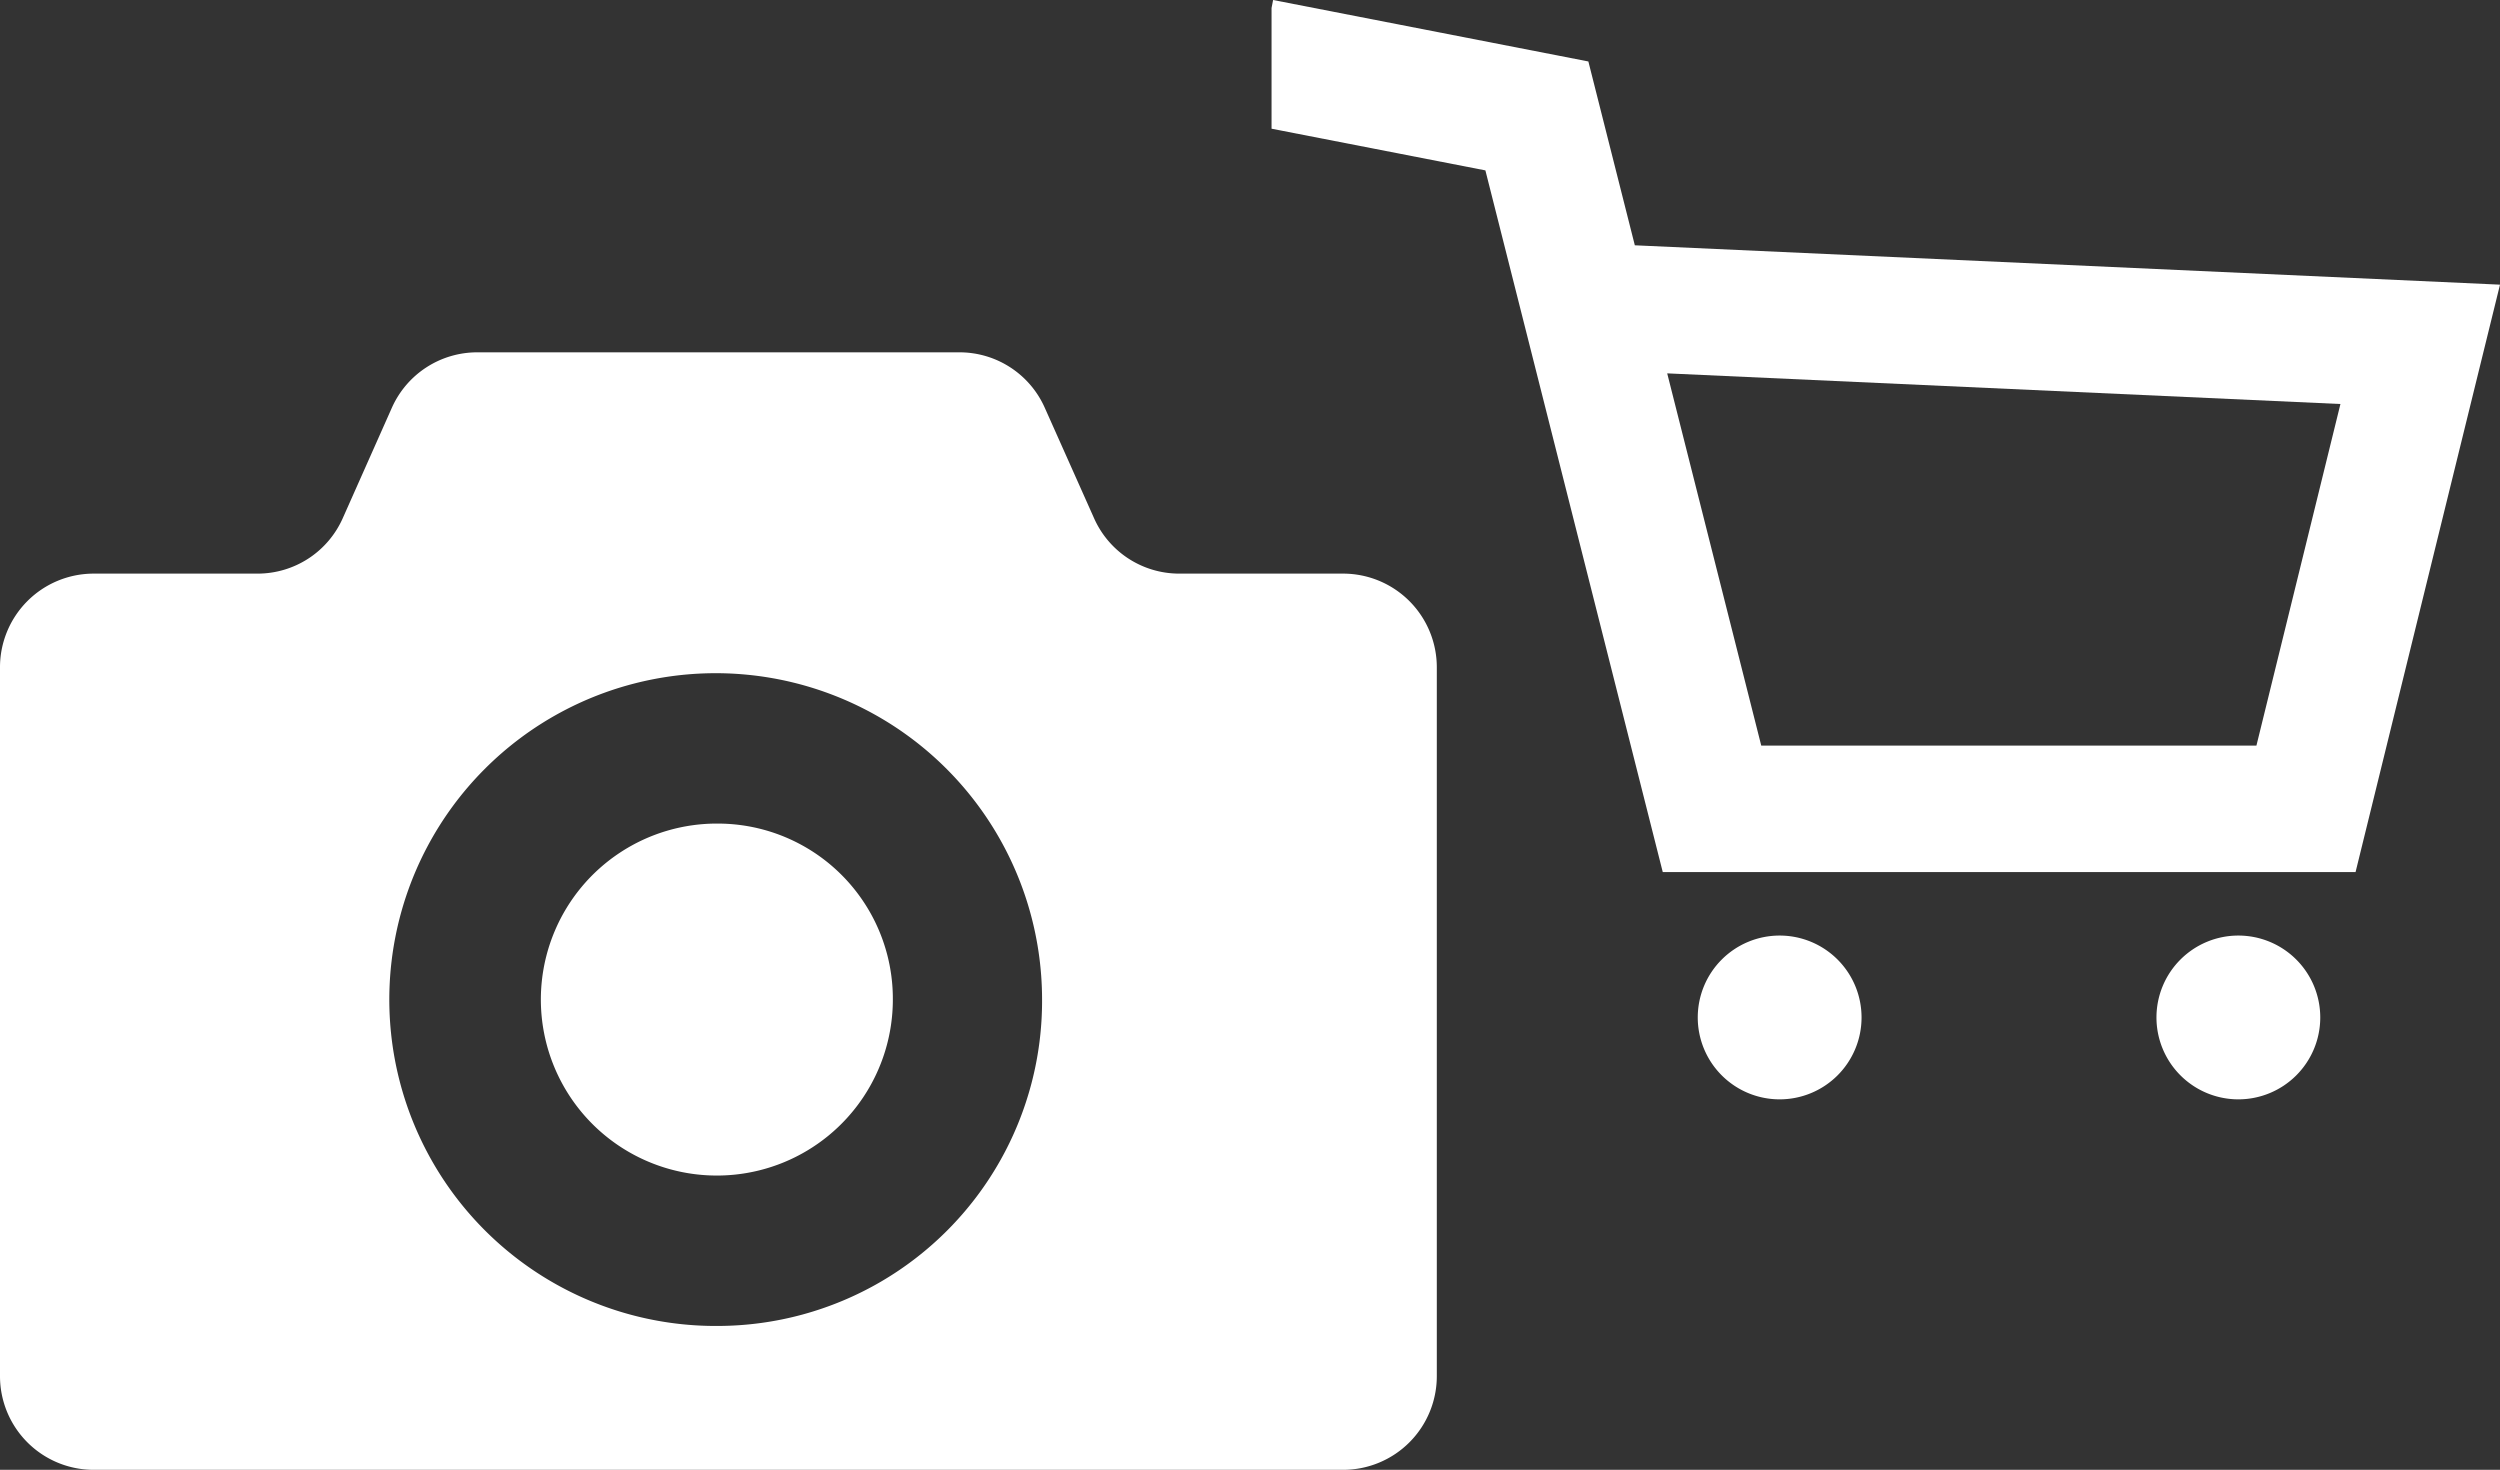 <svg xmlns="http://www.w3.org/2000/svg" width="58" height="34.1" viewBox="0 0 58 34.1"><rect x="0" y="0" width="58" height="34.1" fill="#333333" stroke="none"/><g transform="translate(-274 -150.4)"><g transform="translate(274 158.574)"><g transform="translate(0 0)"><path d="M197.891,224.828a4.083,4.083,0,1,0,4.047,4.083A4.064,4.064,0,0,0,197.891,224.828Z" transform="translate(-181.224 -213.895)" fill="#fff"/><path d="M31.17,62.024H27.353a2.162,2.162,0,0,1-1.972-1.288l-1.142-2.559a2.164,2.164,0,0,0-1.974-1.287h-11.2a2.167,2.167,0,0,0-1.974,1.287L7.953,60.736A2.162,2.162,0,0,1,5.98,62.024H2.164A2.173,2.173,0,0,0,0,64.206V80.634a2.173,2.173,0,0,0,2.164,2.182H31.17a2.174,2.174,0,0,0,2.164-2.182V64.206A2.174,2.174,0,0,0,31.17,62.024Zm-14.5,17.454a7.572,7.572,0,1,1,7.506-7.571A7.538,7.538,0,0,1,16.667,79.478Z" transform="translate(0 -56.89)" fill="#fff"/></g></g><g transform="translate(303.5 123.578)"><path d="M179.461,416.756a1.9,1.9,0,1,0,1.9,1.905A1.9,1.9,0,0,0,179.461,416.756Z" transform="translate(-167.673 -368.229)" fill="#fff"/><path d="M370.653,416.756a1.9,1.9,0,1,0,1.9,1.905A1.9,1.9,0,0,0,370.653,416.756Z" transform="translate(-348.223 -368.229)" fill="#fff"/><path d="M8.428,32.513,7.35,28.248.036,26.822,0,27.008v2.8l4.961.967L9.076,47.054H25.149L28.5,33.426ZM22.849,44.12H11.361L9.179,35.484l15.619.711Z" transform="translate(0 0)" fill="#fff"/></g></g></svg>